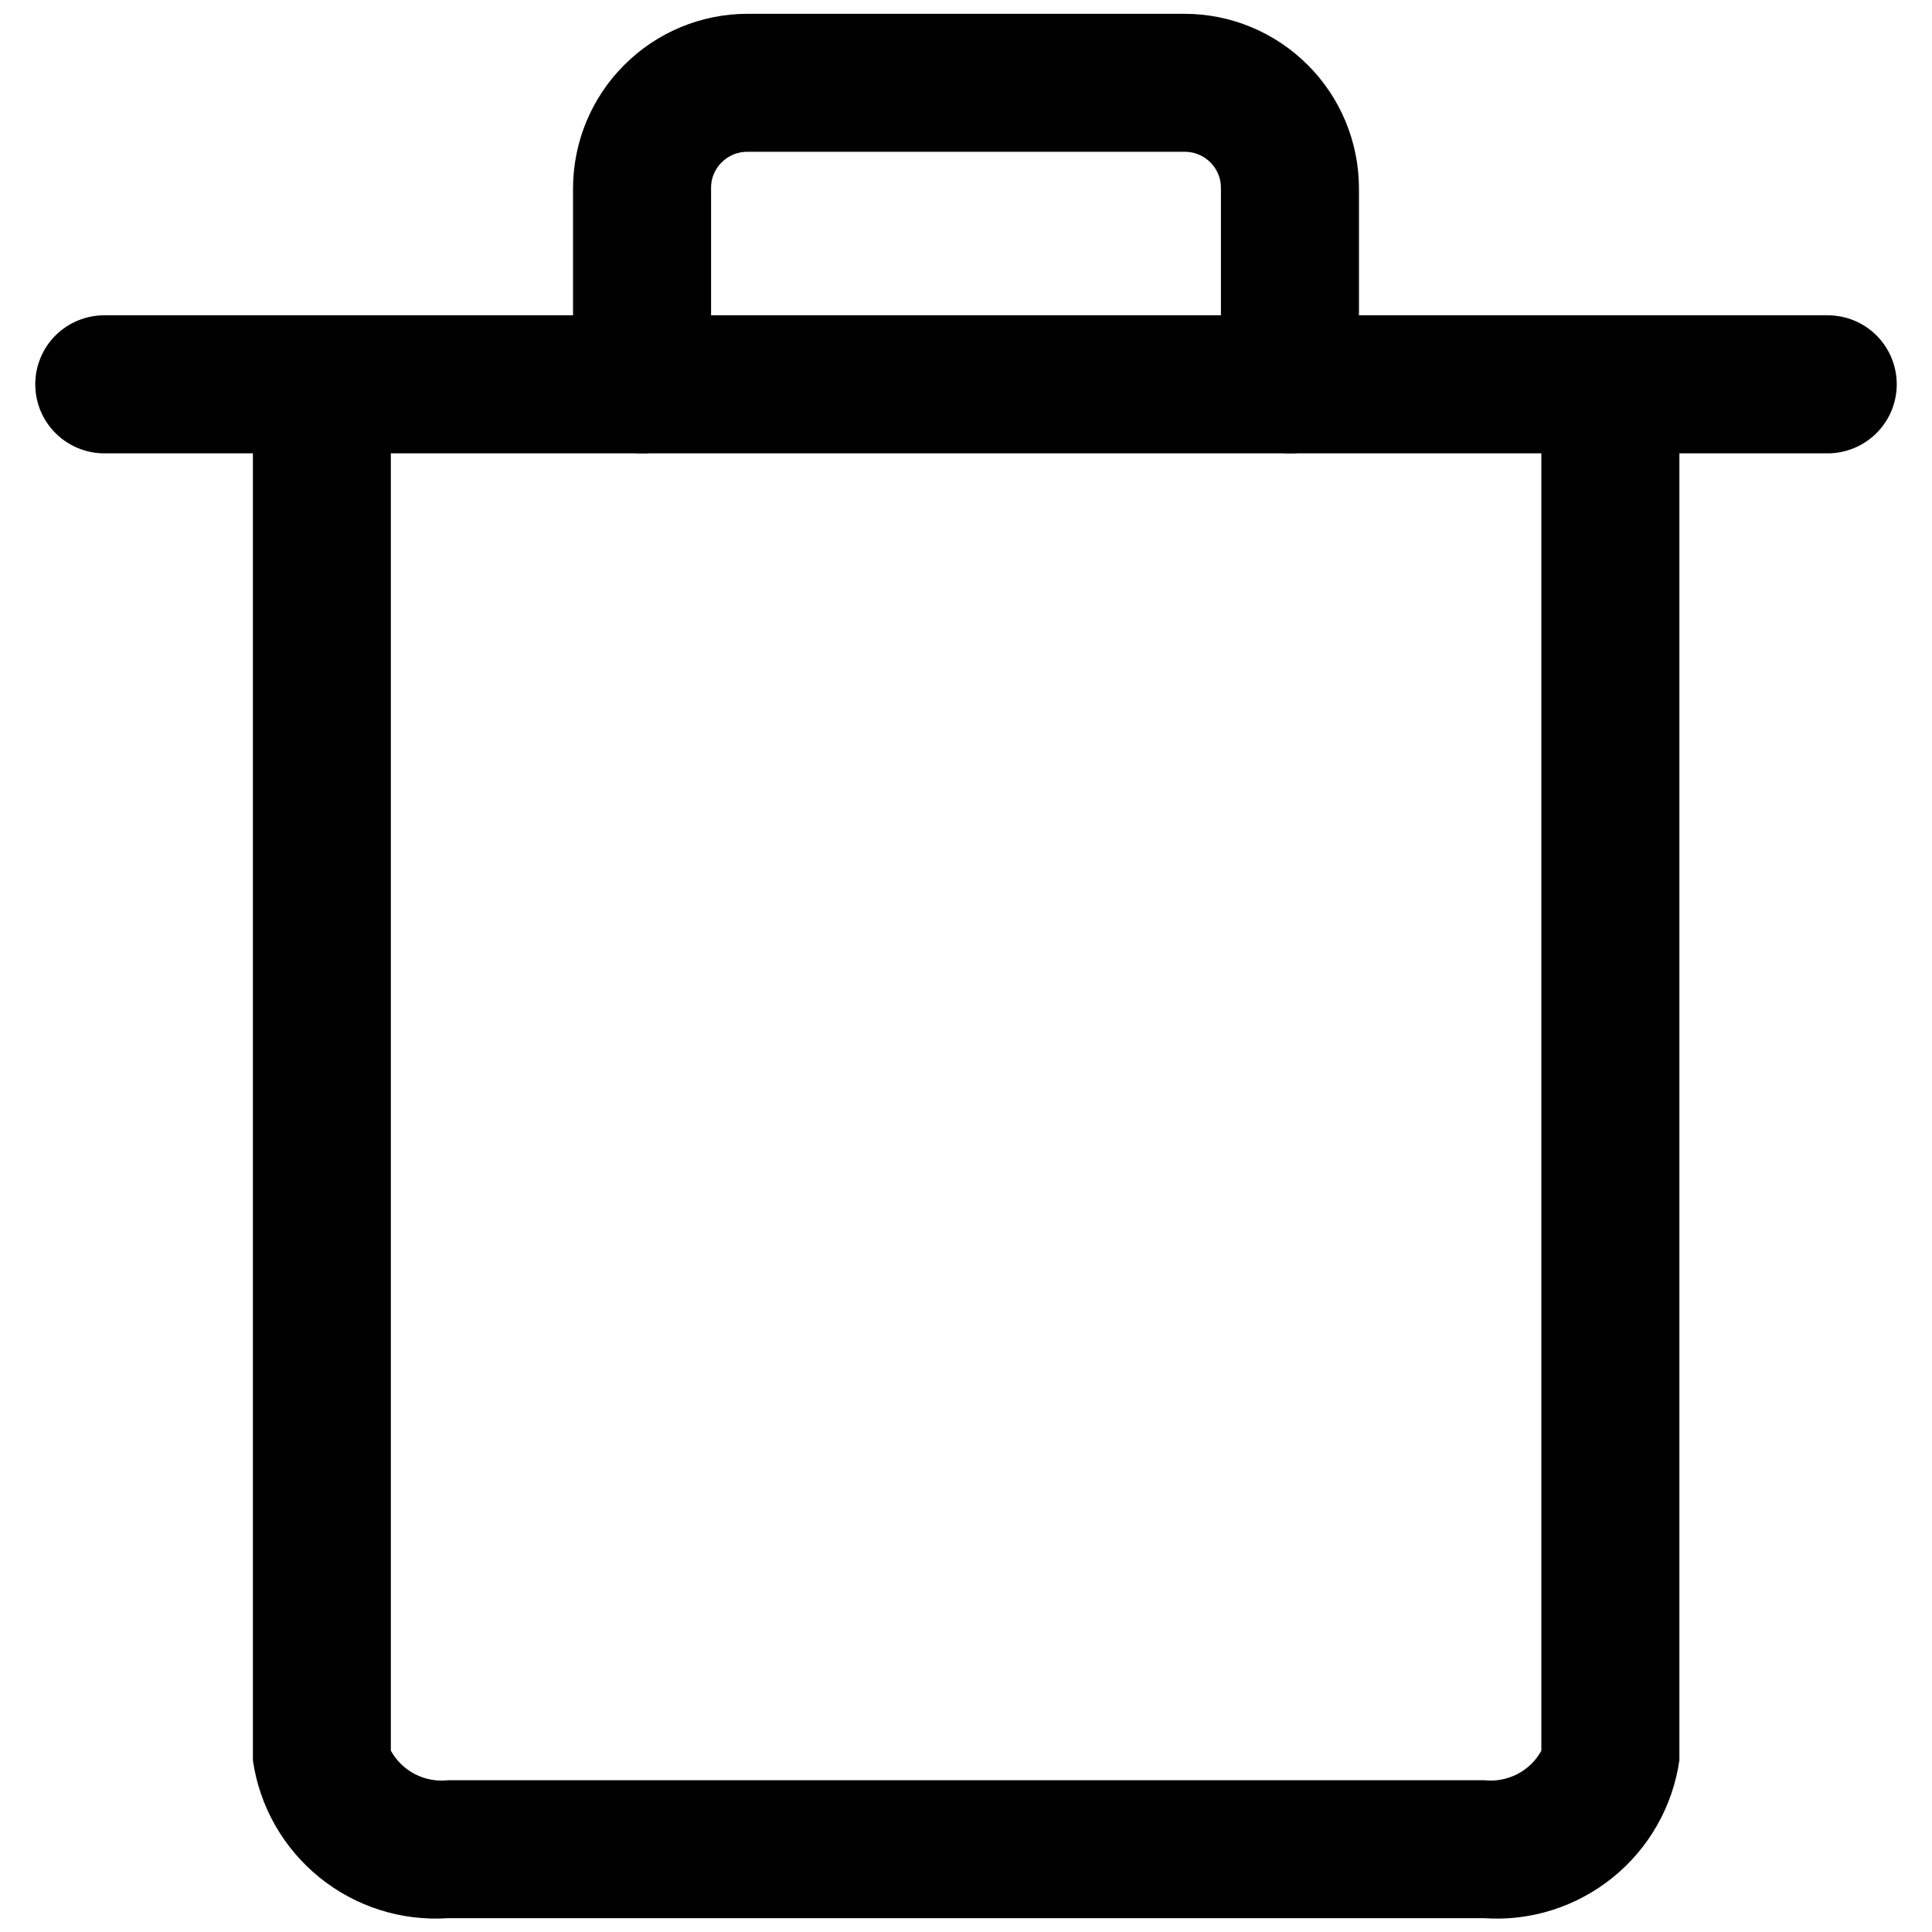 <svg width="20" height="20" viewBox="0 0 20 20" fill="none" xmlns="http://www.w3.org/2000/svg">
<path d="M15.364 19.857H4.636C4.156 19.889 3.681 19.738 3.307 19.435C2.933 19.132 2.686 18.699 2.618 18.223C2.618 18.203 2.618 18.184 2.618 18.166V4.102C2.618 3.913 2.693 3.731 2.827 3.597C2.961 3.463 3.143 3.388 3.332 3.388C3.521 3.388 3.703 3.463 3.837 3.597C3.971 3.731 4.046 3.913 4.046 4.102V18.123C4.104 18.227 4.191 18.312 4.296 18.366C4.401 18.42 4.52 18.442 4.638 18.429H15.364C15.482 18.442 15.601 18.42 15.706 18.366C15.812 18.312 15.899 18.227 15.956 18.123V3.978C15.956 3.789 16.031 3.607 16.165 3.473C16.299 3.339 16.481 3.264 16.67 3.264C16.86 3.264 17.041 3.339 17.175 3.473C17.309 3.607 17.385 3.789 17.385 3.978V18.165C17.385 18.184 17.385 18.203 17.385 18.222C17.316 18.699 17.07 19.133 16.695 19.436C16.32 19.739 15.845 19.89 15.364 19.857V19.857Z" fill="black"/>
<path d="M18.921 4.693H1.079C0.89 4.693 0.708 4.617 0.574 4.483C0.44 4.349 0.365 4.168 0.365 3.978C0.365 3.789 0.44 3.607 0.574 3.473C0.708 3.339 0.89 3.264 1.079 3.264H18.921C19.11 3.264 19.292 3.339 19.426 3.473C19.56 3.607 19.635 3.789 19.635 3.978C19.635 4.168 19.56 4.349 19.426 4.483C19.292 4.617 19.11 4.693 18.921 4.693V4.693Z" fill="black"/>
<path d="M13.354 4.693C13.164 4.693 12.983 4.617 12.849 4.483C12.715 4.349 12.639 4.168 12.639 3.978V1.949C12.64 1.899 12.631 1.85 12.612 1.804C12.593 1.758 12.565 1.716 12.53 1.681C12.495 1.646 12.453 1.618 12.407 1.599C12.361 1.58 12.312 1.571 12.262 1.571H7.738C7.689 1.571 7.639 1.58 7.593 1.599C7.547 1.618 7.505 1.646 7.47 1.681C7.435 1.716 7.407 1.758 7.388 1.804C7.369 1.85 7.36 1.899 7.361 1.949V3.978C7.361 4.168 7.285 4.349 7.151 4.483C7.017 4.617 6.836 4.693 6.646 4.693C6.457 4.693 6.275 4.617 6.141 4.483C6.007 4.349 5.932 4.168 5.932 3.978V1.949C5.933 1.47 6.123 1.011 6.462 0.673C6.8 0.334 7.259 0.143 7.738 0.143H12.262C12.741 0.143 13.2 0.334 13.538 0.673C13.877 1.011 14.067 1.47 14.068 1.949V3.978C14.068 4.168 13.993 4.349 13.859 4.483C13.725 4.617 13.543 4.693 13.354 4.693Z" fill="black"/>
</svg>
